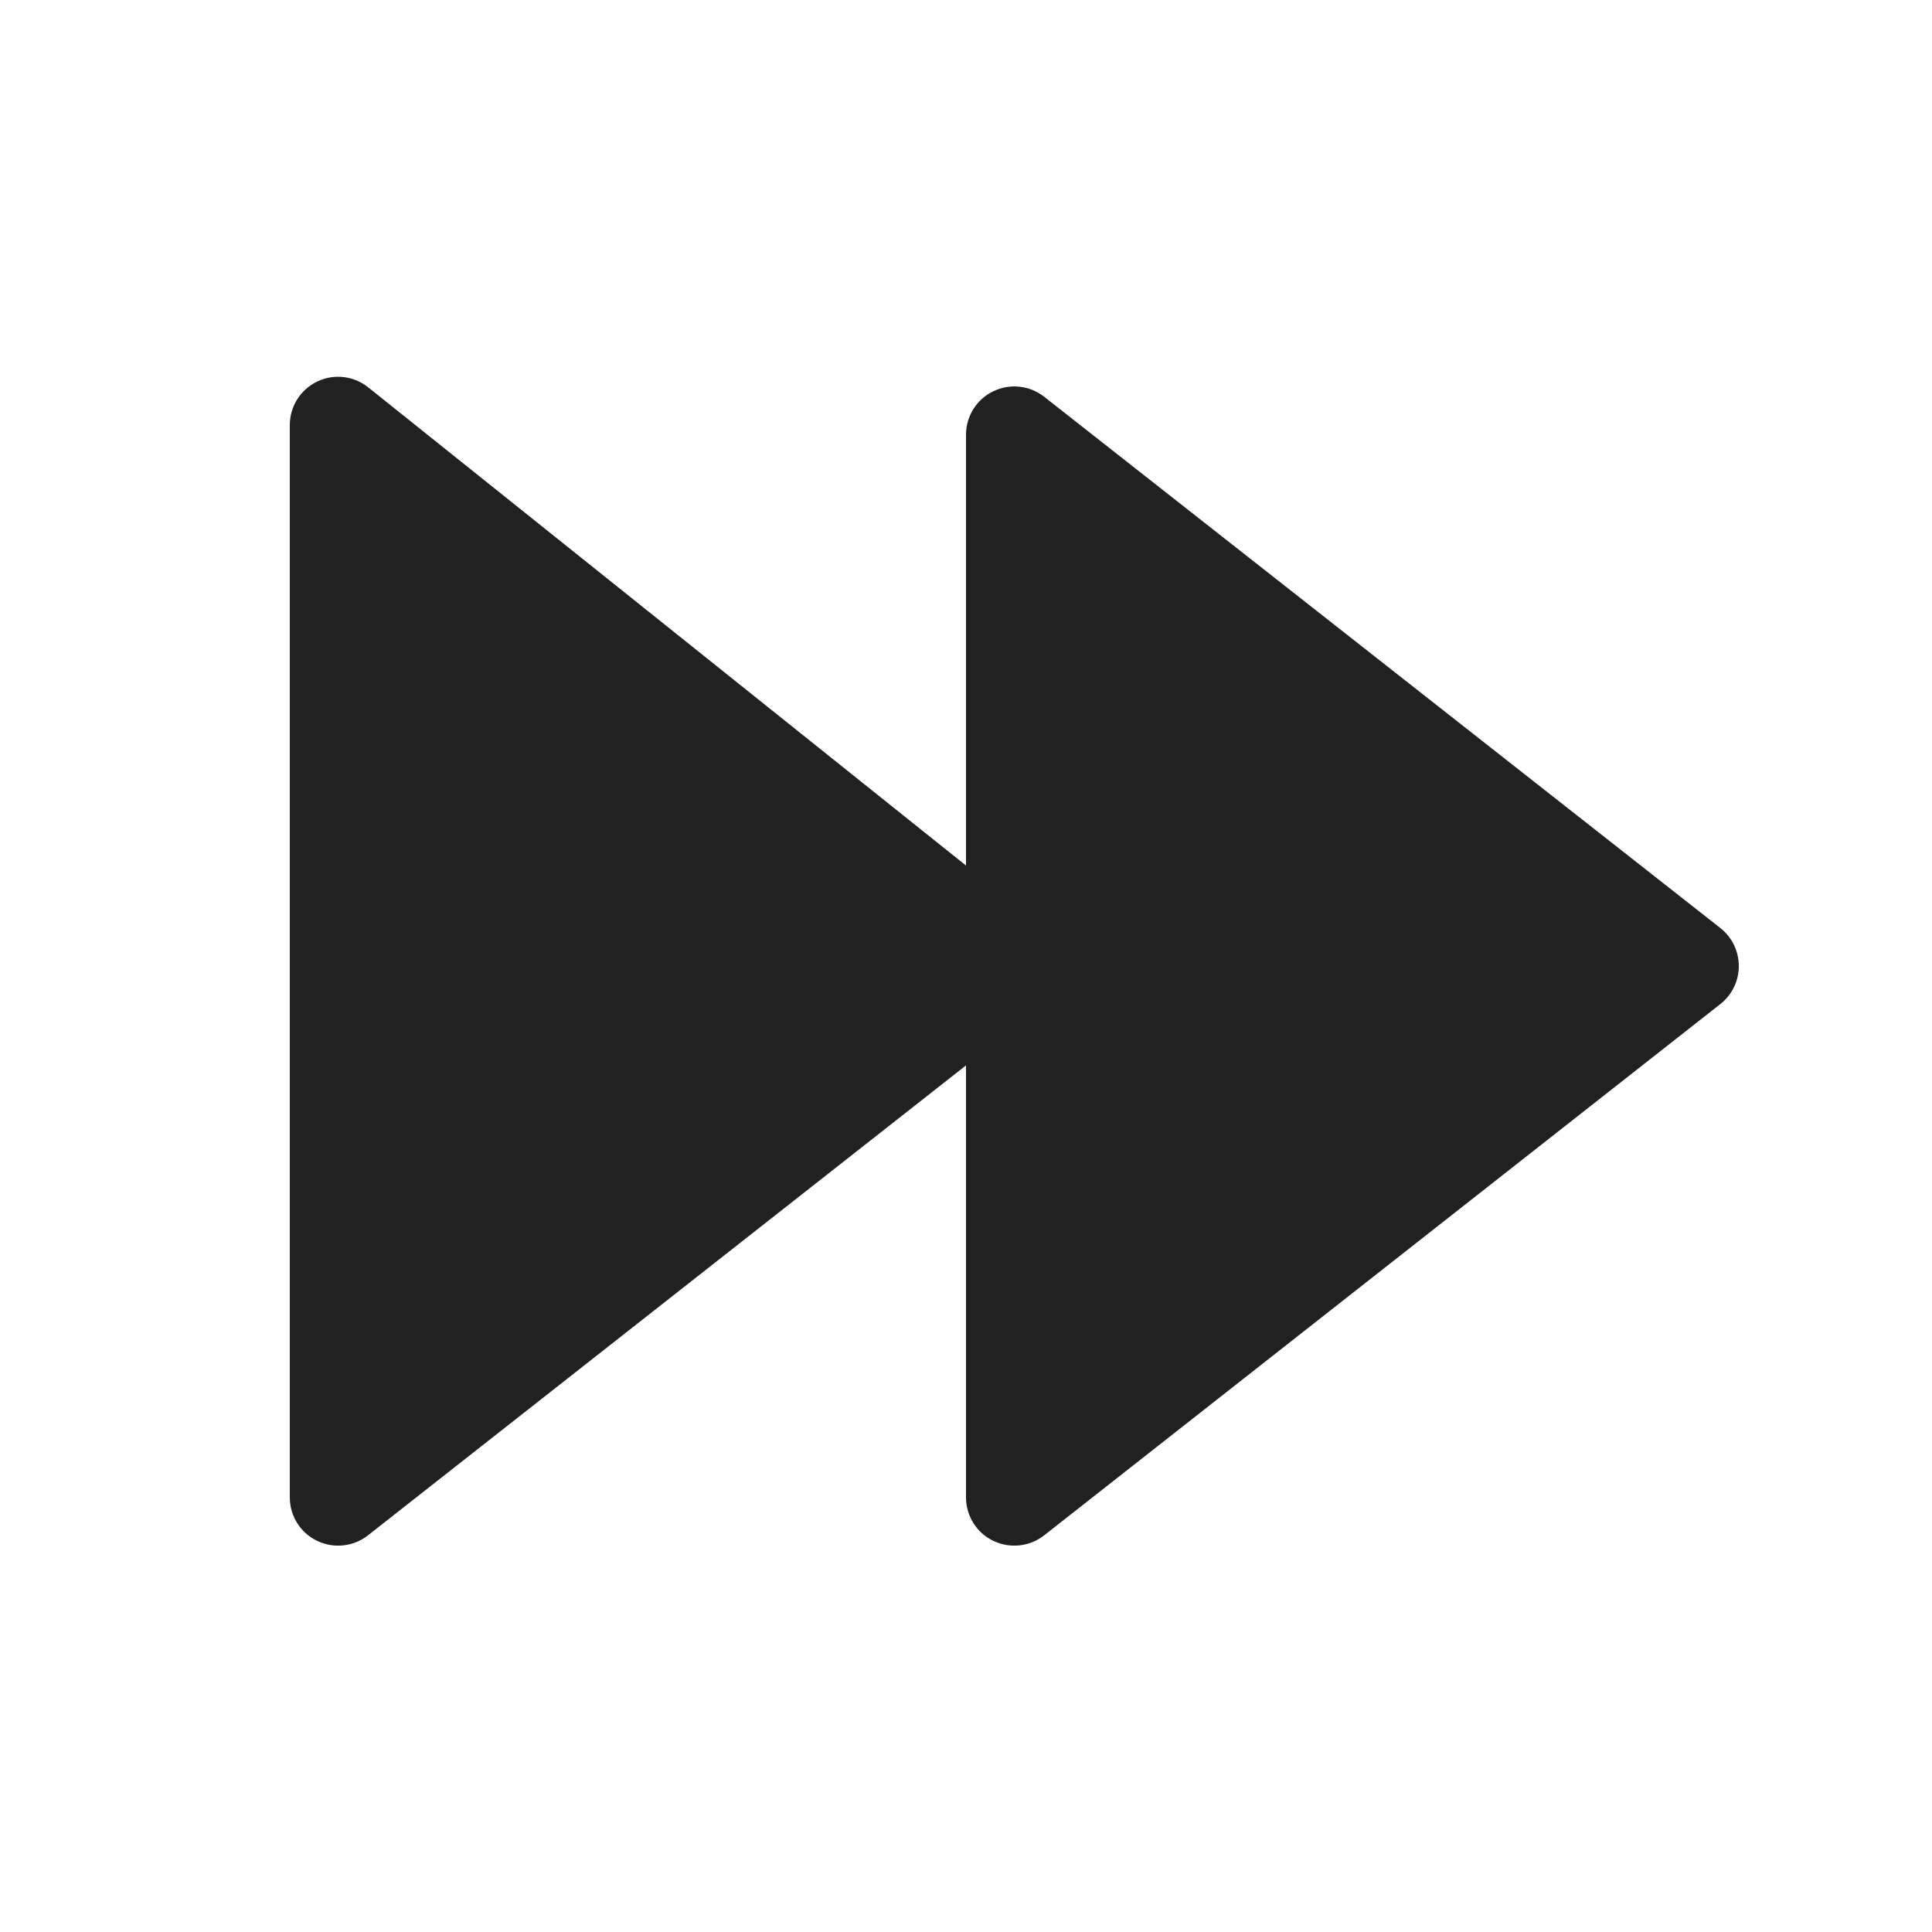 <svg width="20" height="20" viewBox="0 0 20 20" fill="none" xmlns="http://www.w3.org/2000/svg">
<path d="M3 4.4C3 4.208 3.11 4.033 3.283 3.95C3.457 3.866 3.662 3.89 3.812 4.01L10 8.96V4.5C10 4.309 10.109 4.134 10.281 4.051C10.454 3.967 10.658 3.989 10.809 4.107L17.809 9.607C17.93 9.702 18 9.847 18 10.001C18 10.154 17.93 10.299 17.809 10.394L10.809 15.894C10.658 16.012 10.454 16.034 10.281 15.95C10.109 15.867 10 15.692 10 15.501V11.029L3.809 15.894C3.658 16.012 3.454 16.034 3.281 15.95C3.109 15.867 3 15.692 3 15.501V4.4Z" fill="#212121"/>
</svg>
